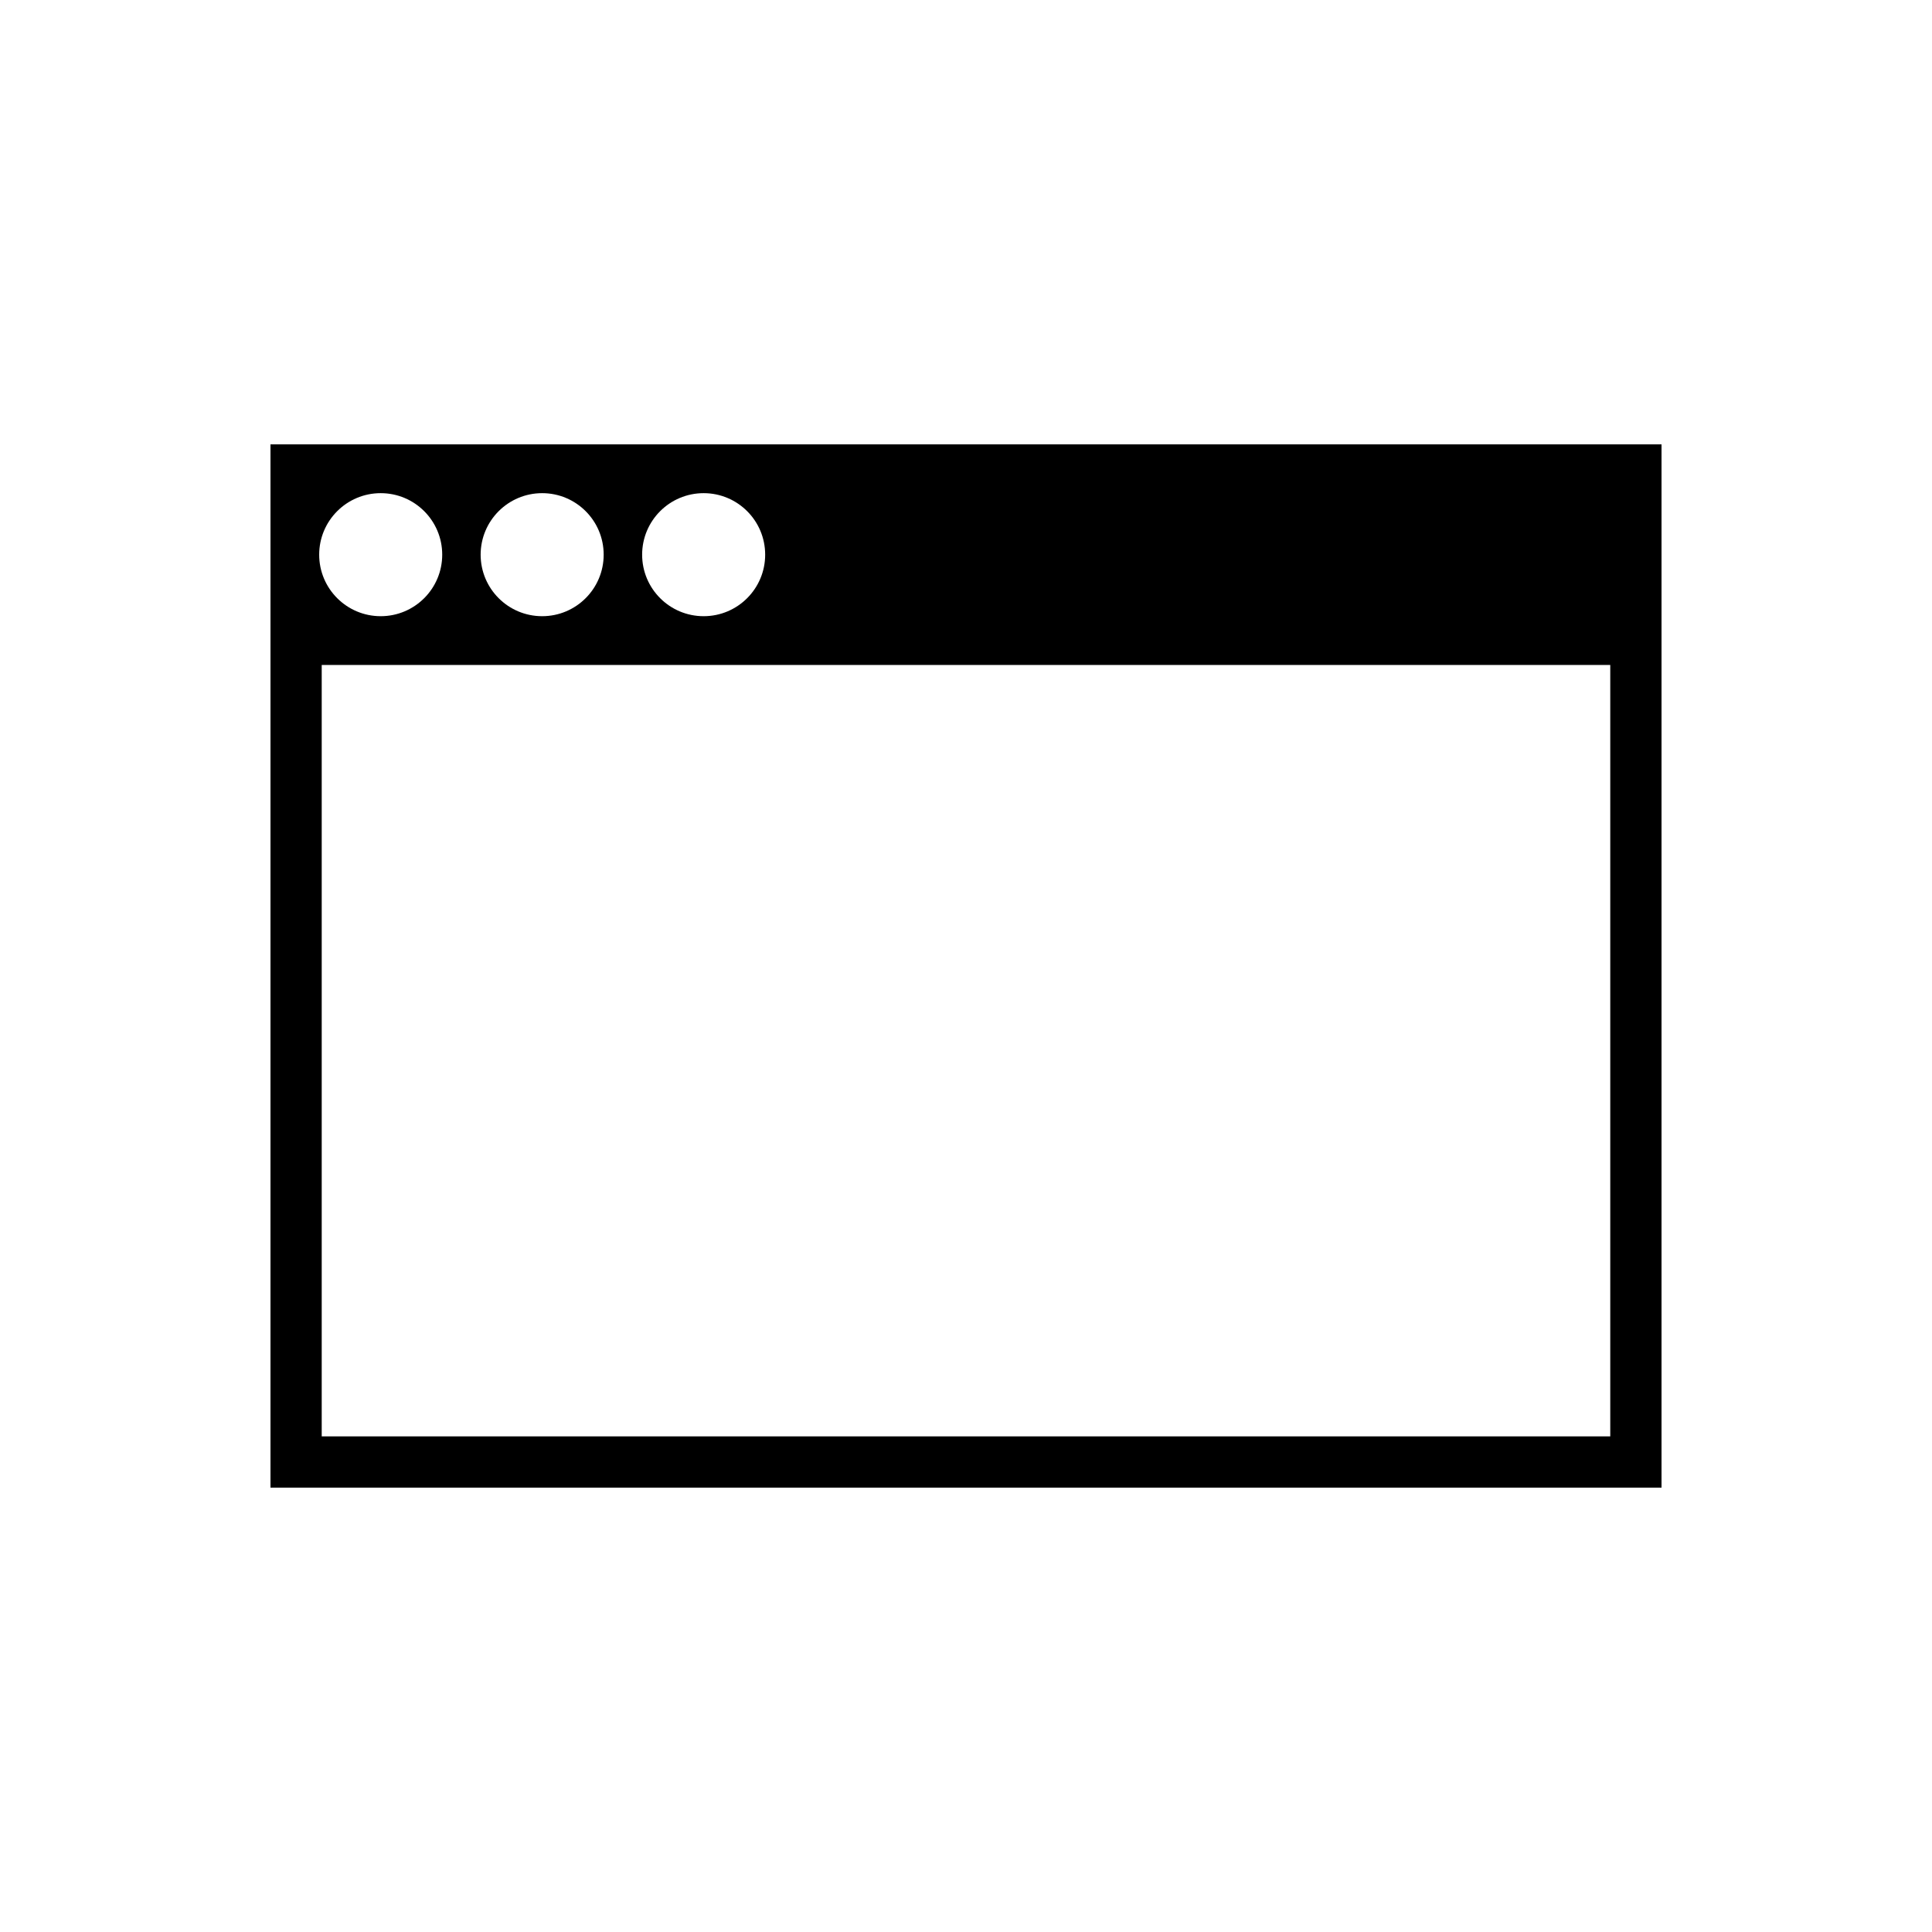 <svg xmlns="http://www.w3.org/2000/svg" xmlns:xlink="http://www.w3.org/1999/xlink" version="1.0" x="0px" y="0px" width="100px" height="100px" viewBox="0 0 100 100" enable-background="new 0 0 100 100" xml:space="preserve">
<g id="Captions">
</g>
<g id="Your_Icon">
	<path d="M14,23v11.419V77h72V34.419V23H14z M36.421,25.526c1.759,0,3.184,1.425,3.184,3.184c0,1.758-1.425,3.184-3.184,3.184   s-3.184-1.425-3.184-3.184C33.237,26.951,34.662,25.526,36.421,25.526z M28.062,25.526c1.759,0,3.184,1.425,3.184,3.184   c0,1.758-1.425,3.184-3.184,3.184c-1.758,0-3.184-1.425-3.184-3.184C24.879,26.951,26.305,25.526,28.062,25.526z M19.705,25.526   c1.759,0,3.184,1.425,3.184,3.184c0,1.758-1.425,3.184-3.184,3.184c-1.758,0-3.184-1.425-3.184-3.184   C16.521,26.951,17.947,25.526,19.705,25.526z M83.348,74.347H16.652V34.419h66.695V74.347z"/>
</g>
</svg>